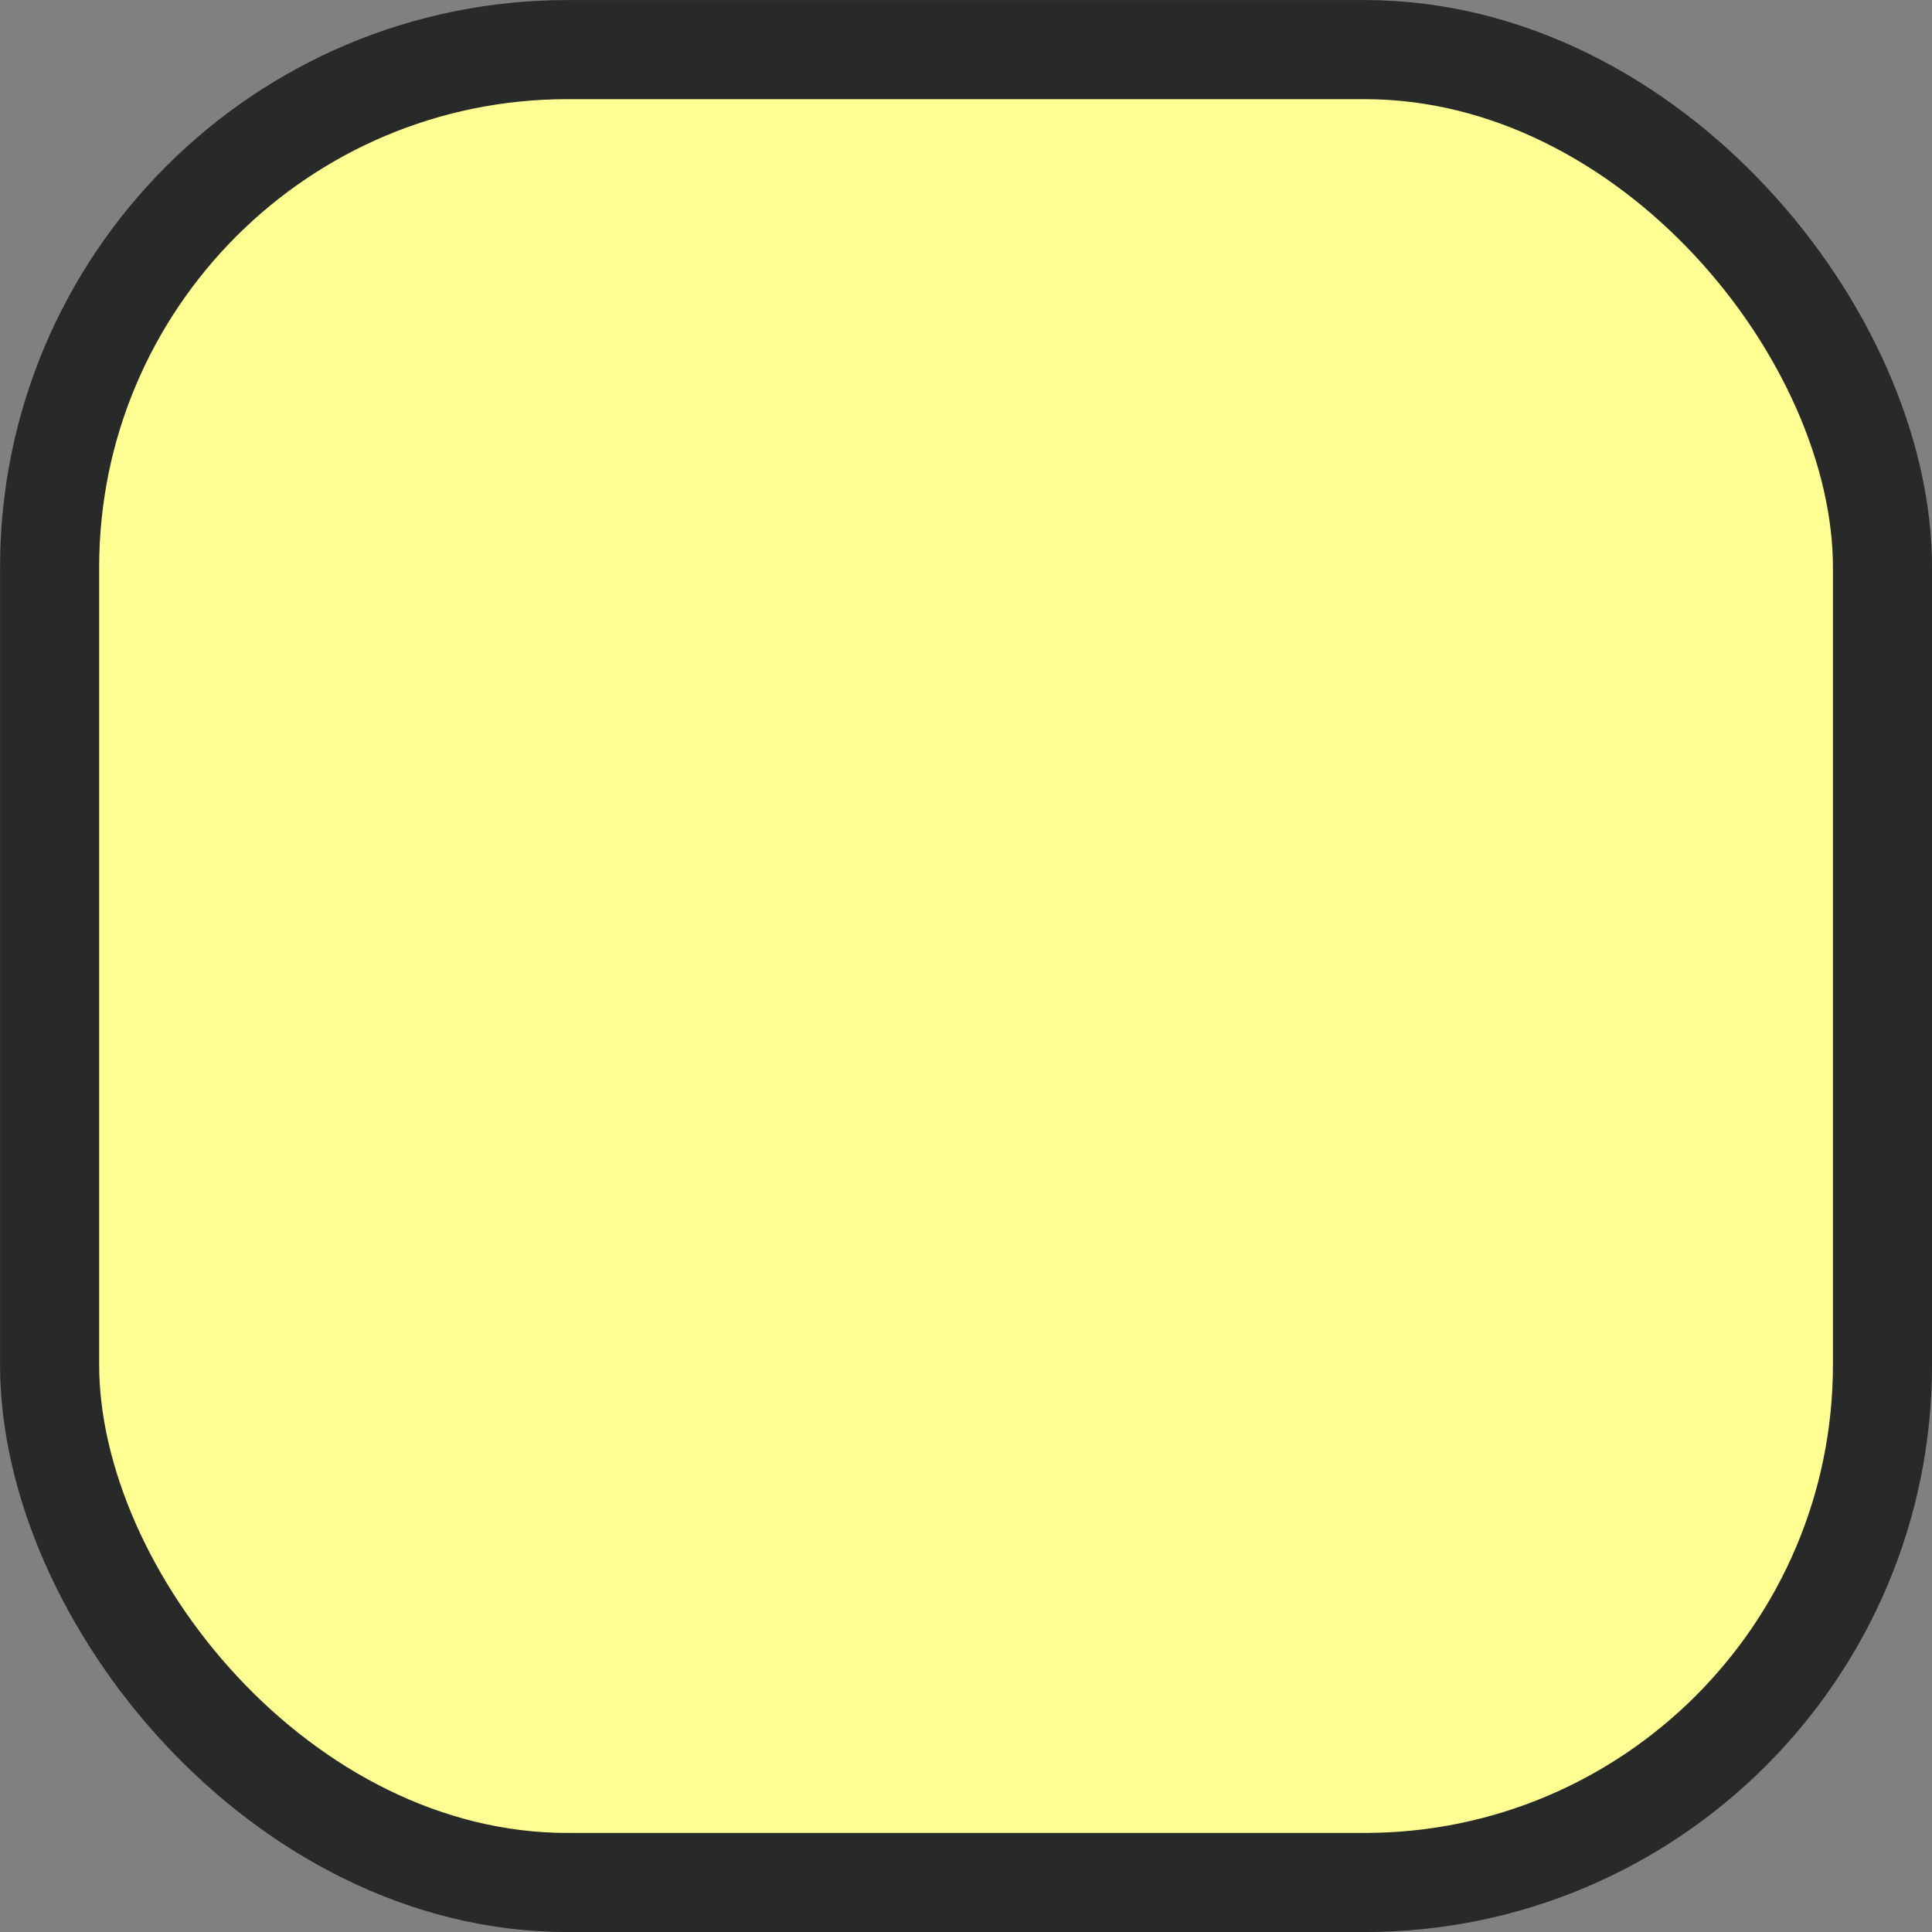 <?xml version="1.0" encoding="UTF-8" standalone="no"?>
<svg
   xmlns:dc="http://purl.org/dc/elements/1.1/"
   xmlns:cc="http://creativecommons.org/ns#"
   xmlns:rdf="http://www.w3.org/1999/02/22-rdf-syntax-ns#"
   xmlns:svg="http://www.w3.org/2000/svg"
   xmlns="http://www.w3.org/2000/svg"
   xmlns:sodipodi="http://sodipodi.sourceforge.net/DTD/sodipodi-0.dtd"
   xmlns:inkscape="http://www.inkscape.org/namespaces/inkscape"
   inkscape:version="1.0.1 (1.0.1+r73)"
   sodipodi:docname="Yellow_Square.svg"
   id="svg898"
   version="1.1"
   viewBox="0 0 20.76 20.76"
   height="20.76mm"
   width="20.76mm">
  <rect x="0" y="0" width="20.76" height="20.76" fill="#808080" stroke="none"/>
  <defs
     id="defs892" />
  <sodipodi:namedview
     inkscape:window-maximized="0"
     inkscape:window-y="27"
     inkscape:window-x="0"
     inkscape:window-height="1016"
     inkscape:window-width="960"
     inkscape:pagecheckerboard="false"
     showgrid="false"
     inkscape:document-rotation="0"
     inkscape:current-layer="layer1"
     inkscape:document-units="mm"
     inkscape:cy="80.971135"
     inkscape:cx="76.805439"
     inkscape:zoom="3.959798"
     inkscape:pageshadow="2"
     inkscape:pageopacity="0"
     borderopacity="1.0"
     bordercolor="#666666"
     pagecolor="#ffffff"
     id="base" />
  <g
     id="layer1"
     inkscape:groupmode="layer"
     inkscape:label="Layer 1"
     transform="translate(-4.698,-3.968)">
    <rect
       ry="5.564"
       y="4.501"
       x="5.231"
       height="19.695"
       width="19.695"
       id="rect1721"
       style="fill:#ffff94;fill-opacity:1;stroke:#282929;stroke-width:1.065;stroke-linecap:round;stroke-linejoin:round;stroke-opacity:1" />
  </g>
</svg>
